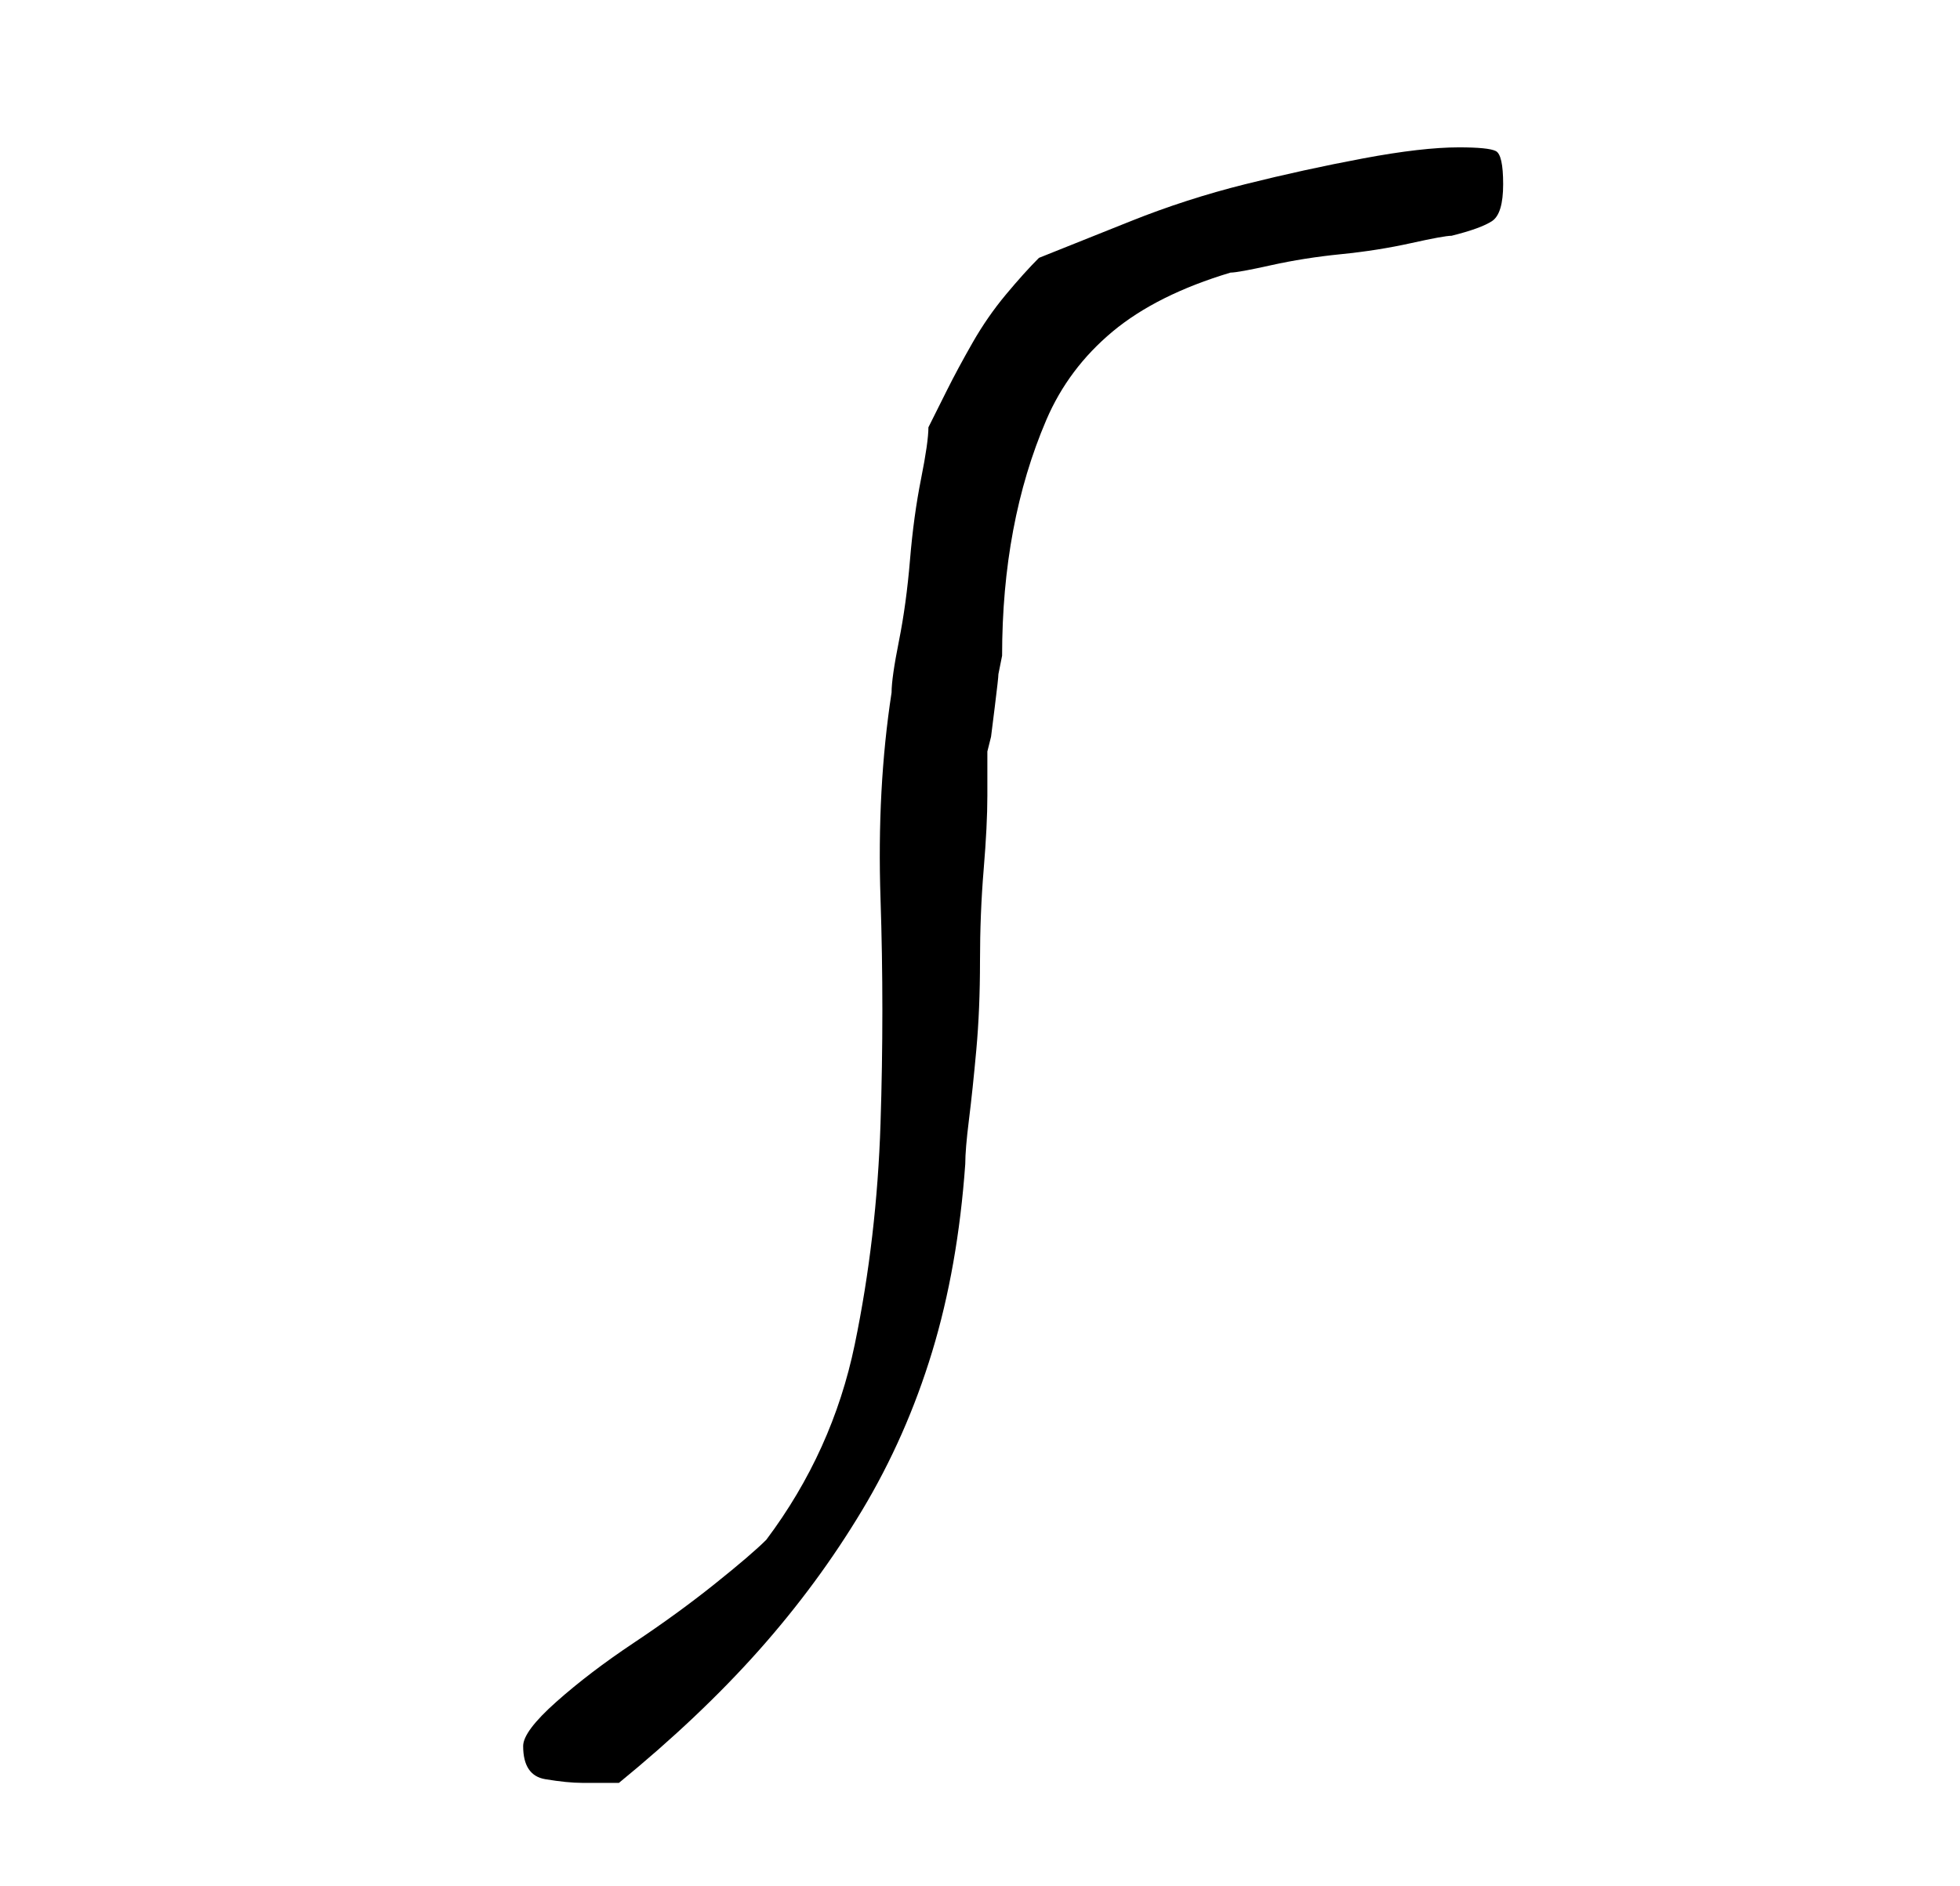 <?xml version="1.0" standalone="no"?>
<!DOCTYPE svg PUBLIC "-//W3C//DTD SVG 1.1//EN" "http://www.w3.org/Graphics/SVG/1.1/DTD/svg11.dtd" >
<svg xmlns="http://www.w3.org/2000/svg" xmlns:xlink="http://www.w3.org/1999/xlink" version="1.1" viewBox="-10 0 266 256">
   <path fill="currentColor"
d="M61 237q0 4 3 4.5t5 0.5h2.5h2.5q11 -9 19 -18t14 -19t9.5 -21.5t4.5 -25.5q0 -2 0.5 -6t1 -9.5t0.5 -12t0.5 -12.5t0.5 -10v-6l0.5 -2t0.5 -4t0.5 -4.5l0.5 -2.5q0 -9 1.5 -17t4.5 -15t9 -12t16 -8q1 0 5.5 -1t9.5 -1.5t9.5 -1.5t5.5 -1q4 -1 5.5 -2t1.5 -5t-1 -4.5
t-5 -0.5q-5 0 -13 1.5t-16 3.5t-15.5 5l-12.5 5q-2 2 -4.5 5t-4.5 6.5t-3.5 6.5l-2.5 5q0 2 -1 7t-1.5 11t-1.5 11t-1 7q-2 13 -1.5 28t0 30.5t-3.5 30t-12 26.5q-2 2 -7 6t-11 8t-10.5 8t-4.5 6z" />
</svg>
